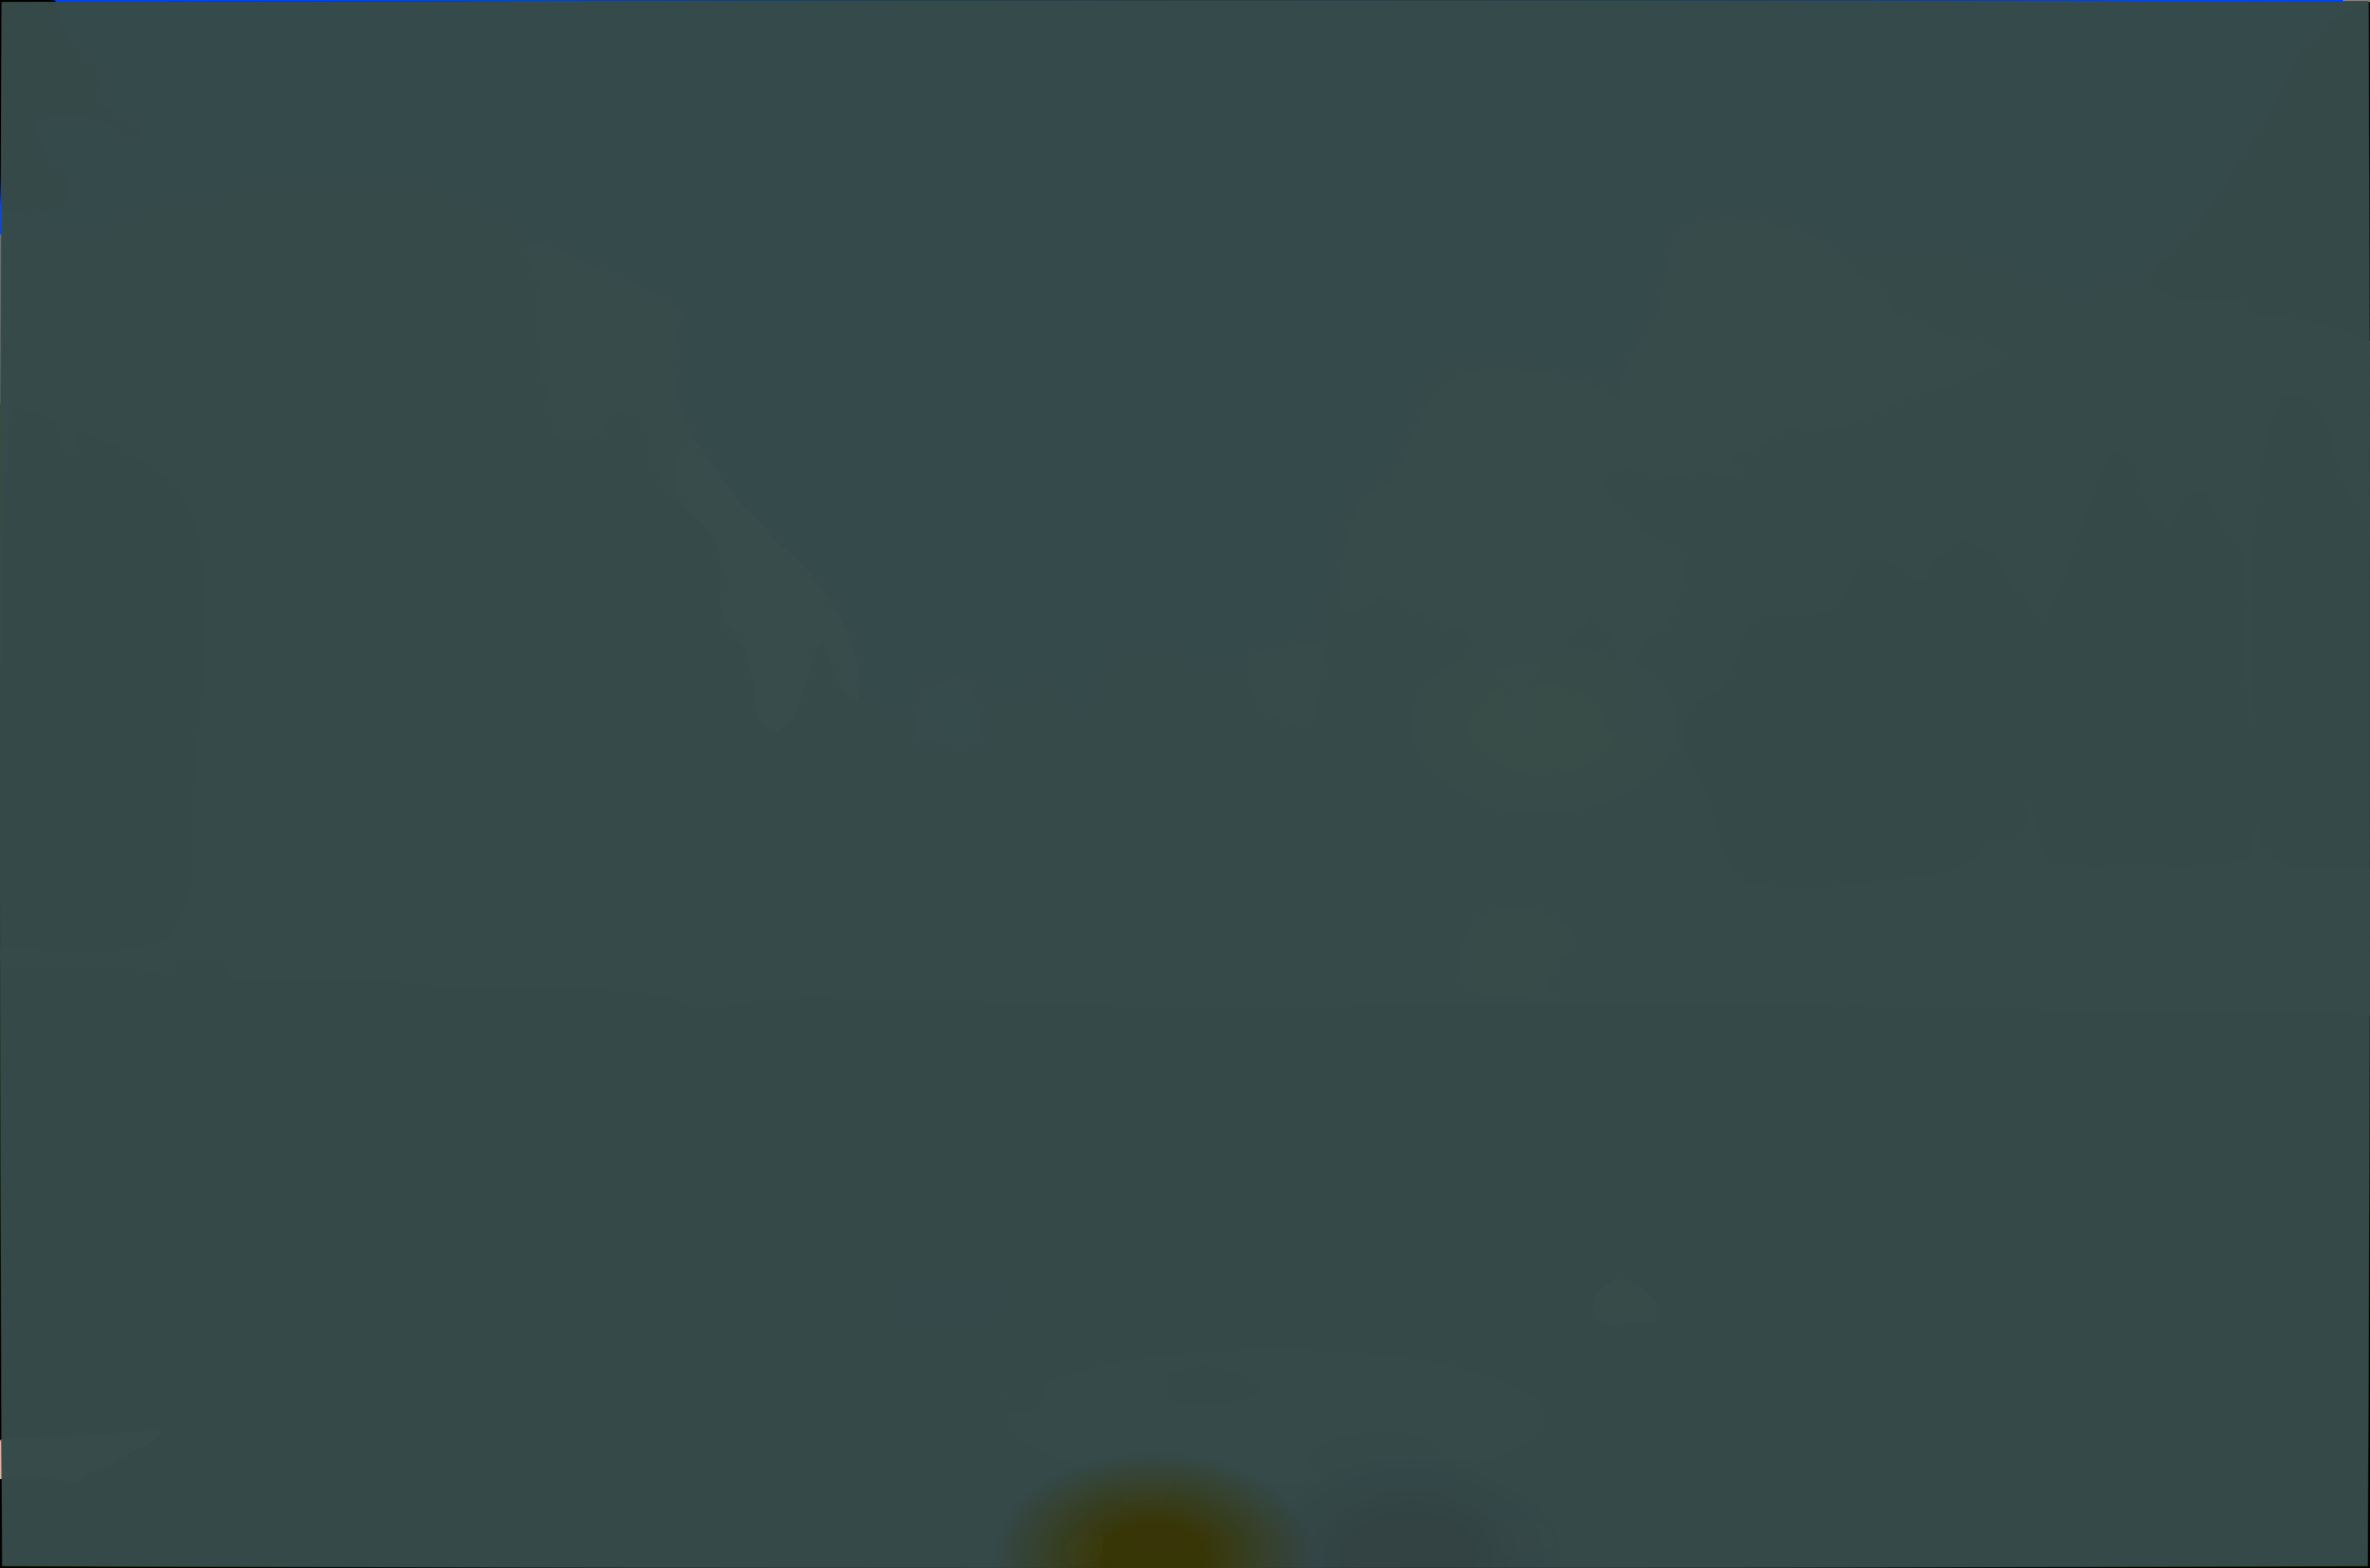 <?xml version="1.0" ?>
<svg xmlns="http://www.w3.org/2000/svg" version="1.1" width="674" height="446">
  <rect width="100%" height="100%" fill="#808080" stroke="none"/>
  <defs>
    <radialGradient id="shape_0_fill" cx="0.539" cy="0.744" r="0.275">
      <stop offset="0.12" stop-color="rgb(91, 91, 0)" stop-opacity="0.89"/>
      <stop offset="1.0" stop-color="rgb(66, 57, 0)" stop-opacity="1.0"/>
    </radialGradient>
    <radialGradient id="shape_1_fill" cx="0.538" cy="0.749" r="0.204">
      <stop offset="0.124" stop-color="rgb(82, 86, 0)" stop-opacity="0.895"/>
      <stop offset="1.0" stop-color="rgb(0, 0, 0)" stop-opacity="1.0"/>
    </radialGradient>
    <radialGradient id="shape_2_fill" cx="0.098" cy="0.738" r="0.221">
      <stop offset="5.390584e-07" stop-color="rgb(30, 90, 182)" stop-opacity="1.0"/>
      <stop offset="1.0" stop-color="rgb(0, 68, 239)" stop-opacity="1.0"/>
    </radialGradient>
    <radialGradient id="shape_3_fill" cx="0.274" cy="0.215" r="0.125">
      <stop offset="0.156" stop-color="rgb(102, 116, 0)" stop-opacity="0.841"/>
      <stop offset="1.0" stop-color="rgb(38, 67, 0)" stop-opacity="1.0"/>
    </radialGradient>
    <radialGradient id="shape_4_fill" cx="0.154" cy="0.998" r="0.103">
      <stop offset="0.0" stop-color="rgb(81, 79, 86)" stop-opacity="1.0"/>
      <stop offset="1.0" stop-color="rgb(116, 114, 125)" stop-opacity="0.854"/>
    </radialGradient>
    <radialGradient id="shape_5_fill" cx="0.148" cy="0.24" r="0.118">
      <stop offset="0.0" stop-color="rgb(219, 216, 213)" stop-opacity="0.812"/>
      <stop offset="0.829" stop-color="rgb(222, 219, 217)" stop-opacity="0.796"/>
    </radialGradient>
    <radialGradient id="shape_6_fill" cx="0.184" cy="0.998" r="0.075">
      <stop offset="0.0" stop-color="rgb(93, 90, 94)" stop-opacity="1.0"/>
      <stop offset="1.0" stop-color="rgb(141, 137, 145)" stop-opacity="1.0"/>
    </radialGradient>
    <radialGradient id="shape_7_fill" cx="0.289" cy="0.058" r="0.087">
      <stop offset="0.0" stop-color="rgb(55, 66, 29)" stop-opacity="1.0"/>
      <stop offset="1.0" stop-color="rgb(21, 13, 0)" stop-opacity="0.938"/>
    </radialGradient>
    <radialGradient id="shape_8_fill" cx="0.338" cy="0.944" r="0.068">
      <stop offset="0.0" stop-color="rgb(91, 124, 45)" stop-opacity="1.0"/>
      <stop offset="1.0" stop-color="rgb(129, 165, 4)" stop-opacity="0.87"/>
    </radialGradient>
    <radialGradient id="shape_9_fill" cx="0.307" cy="0.998" r="0.073">
      <stop offset="0.0" stop-color="rgb(38, 48, 20)" stop-opacity="1.0"/>
      <stop offset="1.0" stop-color="rgb(0, 8, 0)" stop-opacity="1.0"/>
    </radialGradient>
    <radialGradient id="shape_10_fill" cx="0.306" cy="0.998" r="0.068">
      <stop offset="0.0" stop-color="rgb(39, 49, 21)" stop-opacity="1.0"/>
      <stop offset="1.0" stop-color="rgb(0, 3, 0)" stop-opacity="1.0"/>
    </radialGradient>
    <radialGradient id="shape_11_fill" cx="0.218" cy="0.969" r="0.068">
      <stop offset="0.0" stop-color="rgb(138, 135, 129)" stop-opacity="1.0"/>
      <stop offset="1.0" stop-color="rgb(189, 186, 182)" stop-opacity="0.796"/>
    </radialGradient>
    <radialGradient id="shape_12_fill" cx="0.291" cy="0.998" r="0.075">
      <stop offset="0.0" stop-color="rgb(22, 25, 13)" stop-opacity="1.0"/>
      <stop offset="1.0" stop-color="rgb(0, 0, 0)" stop-opacity="1.0"/>
    </radialGradient>
    <radialGradient id="shape_13_fill" cx="0.328" cy="0.892" r="0.069">
      <stop offset="0.0" stop-color="rgb(89, 117, 50)" stop-opacity="1.0"/>
      <stop offset="1.0" stop-color="rgb(136, 166, 0)" stop-opacity="0.814"/>
    </radialGradient>
    <radialGradient id="shape_14_fill" cx="0.142" cy="0.998" r="0.066">
      <stop offset="0.0" stop-color="rgb(155, 150, 153)" stop-opacity="1.0"/>
      <stop offset="1.0" stop-color="rgb(206, 201, 205)" stop-opacity="0.796"/>
    </radialGradient>
    <radialGradient id="shape_15_fill" cx="0.31" cy="0.998" r="0.067">
      <stop offset="0.0" stop-color="rgb(43, 55, 23)" stop-opacity="1.0"/>
      <stop offset="1.0" stop-color="rgb(0, 4, 0)" stop-opacity="0.949"/>
    </radialGradient>
    <radialGradient id="shape_16_fill" cx="0.273" cy="0.998" r="0.081">
      <stop offset="0.0" stop-color="rgb(31, 35, 19)" stop-opacity="1.0"/>
      <stop offset="1.0" stop-color="rgb(0, 0, 0)" stop-opacity="1.0"/>
    </radialGradient>
    <radialGradient id="shape_17_fill" cx="0.289" cy="0.998" r="0.075">
      <stop offset="0.0" stop-color="rgb(22, 23, 13)" stop-opacity="1.0"/>
      <stop offset="1.0" stop-color="rgb(0, 0, 0)" stop-opacity="0.904"/>
    </radialGradient>
    <radialGradient id="shape_18_fill" cx="0.329" cy="0.756" r="0.066">
      <stop offset="0.0" stop-color="rgb(83, 108, 65)" stop-opacity="1.0"/>
      <stop offset="1.0" stop-color="rgb(129, 157, 17)" stop-opacity="0.813"/>
    </radialGradient>
    <radialGradient id="shape_19_fill" cx="0.352" cy="0.998" r="0.066">
      <stop offset="0.0" stop-color="rgb(95, 135, 39)" stop-opacity="1.0"/>
      <stop offset="1.0" stop-color="rgb(142, 184, 0)" stop-opacity="1.0"/>
    </radialGradient>
    <radialGradient id="shape_20_fill" cx="0.083" cy="0.998" r="0.068">
      <stop offset="0.0" stop-color="rgb(49, 52, 66)" stop-opacity="1.0"/>
      <stop offset="1.0" stop-color="rgb(15, 0, 27)" stop-opacity="1.0"/>
    </radialGradient>
    <radialGradient id="shape_21_fill" cx="0.298" cy="0.998" r="0.068">
      <stop offset="0.0" stop-color="rgb(33, 40, 17)" stop-opacity="1.0"/>
      <stop offset="1.0" stop-color="rgb(0, 0, 0)" stop-opacity="1.0"/>
    </radialGradient>
    <radialGradient id="shape_22_fill" cx="0.356" cy="0.444" r="0.066">
      <stop offset="0.0" stop-color="rgb(151, 179, 3)" stop-opacity="0.828"/>
      <stop offset="0.852" stop-color="rgb(155, 183, 0)" stop-opacity="0.808"/>
    </radialGradient>
    <radialGradient id="shape_23_fill" cx="0.645" cy="0.141" r="0.066">
      <stop offset="0.0" stop-color="rgb(46, 38, 13)" stop-opacity="1.0"/>
      <stop offset="1.0" stop-color="rgb(0, 0, 0)" stop-opacity="1.0"/>
    </radialGradient>
    <radialGradient id="shape_24_fill" cx="0.249" cy="0.484" r="0.066">
      <stop offset="0.0" stop-color="rgb(201, 208, 206)" stop-opacity="1.0"/>
      <stop offset="1.0" stop-color="rgb(251, 255, 255)" stop-opacity="1.0"/>
    </radialGradient>
    <radialGradient id="shape_25_fill" cx="0.632" cy="0.998" r="0.066">
      <stop offset="0.0" stop-color="rgb(35, 28, 8)" stop-opacity="1.0"/>
      <stop offset="1.0" stop-color="rgb(0, 0, 0)" stop-opacity="0.849"/>
    </radialGradient>
    <radialGradient id="shape_26_fill" cx="0.154" cy="0.321" r="0.066">
      <stop offset="0.0" stop-color="rgb(104, 114, 71)" stop-opacity="0.997"/>
      <stop offset="0.951" stop-color="rgb(125, 134, 94)" stop-opacity="0.846"/>
    </radialGradient>
    <radialGradient id="shape_27_fill" cx="0.154" cy="0.321" r="0.066">
      <stop offset="0.0" stop-color="rgb(117, 130, 24)" stop-opacity="1.0"/>
      <stop offset="0.887" stop-color="rgb(130, 141, 15)" stop-opacity="1.0"/>
    </radialGradient>
    <radialGradient id="shape_28_fill" cx="0.042" cy="0.022" r="0.066">
      <stop offset="0.001" stop-color="rgb(0, 0, 0)" stop-opacity="1.0"/>
      <stop offset="0.971" stop-color="rgb(0, 4, 0)" stop-opacity="1.0"/>
    </radialGradient>
    <radialGradient id="shape_29_fill" cx="0.34" cy="0.666" r="0.066">
      <stop offset="0.0" stop-color="rgb(90, 117, 55)" stop-opacity="1.0"/>
      <stop offset="1.0" stop-color="rgb(136, 166, 7)" stop-opacity="0.816"/>
    </radialGradient>
    <radialGradient id="shape_30_fill" cx="0.042" cy="0.02" r="0.066">
      <stop offset="0.0" stop-color="rgb(0, 0, 0)" stop-opacity="1.0"/>
      <stop offset="0.986" stop-color="rgb(0, 0, 0)" stop-opacity="1.0"/>
    </radialGradient>
    <radialGradient id="shape_31_fill" cx="0.123" cy="0.998" r="0.066">
      <stop offset="0.0" stop-color="rgb(95, 103, 98)" stop-opacity="1.0"/>
      <stop offset="1.0" stop-color="rgb(141, 149, 145)" stop-opacity="0.813"/>
    </radialGradient>
    <radialGradient id="shape_32_fill" cx="0.404" cy="0.984" r="0.066">
      <stop offset="0.0" stop-color="rgb(126, 155, 63)" stop-opacity="1.0"/>
      <stop offset="1.0" stop-color="rgb(166, 197, 22)" stop-opacity="0.882"/>
    </radialGradient>
    <radialGradient id="shape_33_fill" cx="0.325" cy="0.605" r="0.066">
      <stop offset="0.0" stop-color="rgb(93, 124, 71)" stop-opacity="1.0"/>
      <stop offset="1.0" stop-color="rgb(139, 171, 25)" stop-opacity="0.821"/>
    </radialGradient>
    <radialGradient id="shape_34_fill" cx="0.647" cy="0.531" r="0.066">
      <stop offset="0.0" stop-color="rgb(54, 47, 24)" stop-opacity="1.0"/>
      <stop offset="1.0" stop-color="rgb(23, 0, 0)" stop-opacity="0.832"/>
    </radialGradient>
    <radialGradient id="shape_35_fill" cx="0.142" cy="0.233" r="0.066">
      <stop offset="0.0" stop-color="rgb(113, 131, 0)" stop-opacity="0.84"/>
      <stop offset="0.923" stop-color="rgb(117, 133, 0)" stop-opacity="0.818"/>
    </radialGradient>
    <radialGradient id="shape_36_fill" cx="0.288" cy="0.998" r="0.066">
      <stop offset="0.0" stop-color="rgb(80, 96, 53)" stop-opacity="1.0"/>
      <stop offset="1.0" stop-color="rgb(121, 139, 9)" stop-opacity="0.878"/>
    </radialGradient>
    <radialGradient id="shape_37_fill" cx="0.129" cy="0.998" r="0.066">
      <stop offset="0.0" stop-color="rgb(87, 97, 81)" stop-opacity="1.0"/>
      <stop offset="1.0" stop-color="rgb(133, 143, 124)" stop-opacity="0.847"/>
    </radialGradient>
    <radialGradient id="shape_38_fill" cx="0.338" cy="0.561" r="0.066">
      <stop offset="0.003" stop-color="rgb(117, 150, 3)" stop-opacity="1.0"/>
      <stop offset="0.88" stop-color="rgb(123, 154, 0)" stop-opacity="0.833"/>
    </radialGradient>
    <radialGradient id="shape_39_fill" cx="0.401" cy="0.964" r="0.066">
      <stop offset="0.0" stop-color="rgb(138, 168, 60)" stop-opacity="1.0"/>
      <stop offset="1.0" stop-color="rgb(186, 216, 14)" stop-opacity="1.0"/>
    </radialGradient>
    <radialGradient id="shape_40_fill" cx="0.617" cy="0.883" r="0.066">
      <stop offset="0.0" stop-color="rgb(9, 0, 0)" stop-opacity="0.988"/>
      <stop offset="0.922" stop-color="rgb(0, 0, 0)" stop-opacity="0.976"/>
    </radialGradient>
    <radialGradient id="shape_41_fill" cx="0.645" cy="0.087" r="0.066">
      <stop offset="0.0" stop-color="rgb(58, 48, 21)" stop-opacity="1.0"/>
      <stop offset="1.0" stop-color="rgb(0, 0, 0)" stop-opacity="0.766"/>
    </radialGradient>
    <radialGradient id="shape_42_fill" cx="0.585" cy="0.619" r="0.066">
      <stop offset="0.0" stop-color="rgb(62, 59, 56)" stop-opacity="1.0"/>
      <stop offset="1.0" stop-color="rgb(18, 14, 11)" stop-opacity="0.842"/>
    </radialGradient>
    <radialGradient id="shape_43_fill" cx="0.358" cy="0.507" r="0.066">
      <stop offset="0.0" stop-color="rgb(149, 190, 0)" stop-opacity="0.841"/>
      <stop offset="0.919" stop-color="rgb(151, 192, 0)" stop-opacity="0.834"/>
    </radialGradient>
    <radialGradient id="shape_44_fill" cx="0.593" cy="0.998" r="0.066">
      <stop offset="0.0" stop-color="rgb(89, 61, 18)" stop-opacity="1.0"/>
      <stop offset="1.0" stop-color="rgb(133, 15, 0)" stop-opacity="1.0"/>
    </radialGradient>
    <radialGradient id="shape_45_fill" cx="0.613" cy="0.04" r="0.066">
      <stop offset="0.0" stop-color="rgb(157, 136, 123)" stop-opacity="1.0"/>
      <stop offset="1.0" stop-color="rgb(214, 182, 161)" stop-opacity="1.0"/>
    </radialGradient>
    <radialGradient id="shape_46_fill" cx="0.286" cy="0.998" r="0.066">
      <stop offset="0.0" stop-color="rgb(82, 99, 55)" stop-opacity="1.0"/>
      <stop offset="1.0" stop-color="rgb(125, 144, 10)" stop-opacity="0.88"/>
    </radialGradient>
    <radialGradient id="shape_47_fill" cx="0.286" cy="0.818" r="0.066">
      <stop offset="0.0" stop-color="rgb(166, 189, 197)" stop-opacity="1.0"/>
      <stop offset="1.0" stop-color="rgb(215, 238, 246)" stop-opacity="0.809"/>
    </radialGradient>
    <radialGradient id="shape_48_fill" cx="0.408" cy="0.998" r="0.066">
      <stop offset="0.0" stop-color="rgb(107, 135, 68)" stop-opacity="1.0"/>
      <stop offset="1.0" stop-color="rgb(152, 183, 24)" stop-opacity="0.84"/>
    </radialGradient>
    <radialGradient id="shape_49_fill" cx="0.193" cy="0.399" r="0.066">
      <stop offset="0.0" stop-color="rgb(92, 100, 54)" stop-opacity="1.0"/>
      <stop offset="1.0" stop-color="rgb(137, 146, 10)" stop-opacity="0.822"/>
    </radialGradient>
    <radialGradient id="shape_50_fill" cx="0.644" cy="0.738" r="0.066">
      <stop offset="0.0" stop-color="rgb(65, 56, 25)" stop-opacity="1.0"/>
      <stop offset="1.0" stop-color="rgb(83, 17, 61)" stop-opacity="1.0"/>
    </radialGradient>
    <radialGradient id="shape_51_fill" cx="0.585" cy="0.632" r="0.066">
      <stop offset="0.0" stop-color="rgb(75, 68, 60)" stop-opacity="1.0"/>
      <stop offset="1.0" stop-color="rgb(110, 26, 16)" stop-opacity="1.0"/>
    </radialGradient>
    <radialGradient id="shape_52_fill" cx="0.3" cy="0.603" r="0.066">
      <stop offset="0.0" stop-color="rgb(107, 158, 118)" stop-opacity="1.0"/>
      <stop offset="1.0" stop-color="rgb(152, 205, 165)" stop-opacity="1.0"/>
    </radialGradient>
    <radialGradient id="shape_53_fill" cx="0.61" cy="0.451" r="0.066">
      <stop offset="0.0" stop-color="rgb(38, 39, 27)" stop-opacity="1.0"/>
      <stop offset="1.0" stop-color="rgb(0, 0, 0)" stop-opacity="0.85"/>
    </radialGradient>
    <radialGradient id="shape_54_fill" cx="0.634" cy="0.426" r="0.066">
      <stop offset="0.0" stop-color="rgb(67, 49, 20)" stop-opacity="1.0"/>
      <stop offset="1.0" stop-color="rgb(86, 3, 0)" stop-opacity="0.934"/>
    </radialGradient>
    <radialGradient id="shape_55_fill" cx="0.371" cy="0.599" r="0.066">
      <stop offset="0.0" stop-color="rgb(177, 220, 11)" stop-opacity="0.826"/>
      <stop offset="0.912" stop-color="rgb(179, 222, 8)" stop-opacity="0.816"/>
    </radialGradient>
    <radialGradient id="shape_56_fill" cx="0.549" cy="0.601" r="0.066">
      <stop offset="0.0" stop-color="rgb(50, 62, 80)" stop-opacity="1.0"/>
      <stop offset="1.0" stop-color="rgb(6, 18, 102)" stop-opacity="0.938"/>
    </radialGradient>
    <radialGradient id="shape_57_fill" cx="0.409" cy="0.904" r="0.066">
      <stop offset="0.0" stop-color="rgb(111, 144, 47)" stop-opacity="1.0"/>
      <stop offset="1.0" stop-color="rgb(157, 191, 1)" stop-opacity="0.825"/>
    </radialGradient>
    <radialGradient id="shape_58_fill" cx="0.528" cy="0.998" r="0.066">
      <stop offset="0.0" stop-color="rgb(50, 43, 14)" stop-opacity="1.0"/>
      <stop offset="1.0" stop-color="rgb(4, 0, 0)" stop-opacity="0.847"/>
    </radialGradient>
    <radialGradient id="shape_59_fill" cx="0.585" cy="0.769" r="0.066">
      <stop offset="0.0" stop-color="rgb(61, 63, 58)" stop-opacity="1.0"/>
      <stop offset="1.0" stop-color="rgb(65, 21, 20)" stop-opacity="0.915"/>
    </radialGradient>
    <radialGradient id="shape_60_fill" cx="0.549" cy="0.998" r="0.066">
      <stop offset="0.0" stop-color="rgb(140, 131, 64)" stop-opacity="1.0"/>
      <stop offset="1.0" stop-color="rgb(186, 176, 21)" stop-opacity="1.0"/>
    </radialGradient>
    <radialGradient id="shape_61_fill" cx="0.647" cy="0.969" r="0.066">
      <stop offset="0.0" stop-color="rgb(134, 89, 0)" stop-opacity="1.0"/>
      <stop offset="0.997" stop-color="rgb(135, 90, 0)" stop-opacity="1.0"/>
    </radialGradient>
    <radialGradient id="shape_62_fill" cx="0.616" cy="0.399" r="0.066">
      <stop offset="0.0" stop-color="rgb(55, 47, 13)" stop-opacity="1.0"/>
      <stop offset="1.0" stop-color="rgb(23, 4, 0)" stop-opacity="0.869"/>
    </radialGradient>
    <radialGradient id="shape_63_fill" cx="0.626" cy="0.729" r="0.066">
      <stop offset="0.0" stop-color="rgb(79, 66, 32)" stop-opacity="1.0"/>
      <stop offset="1.0" stop-color="rgb(115, 76, 58)" stop-opacity="1.0"/>
    </radialGradient>
    <radialGradient id="shape_64_fill" cx="0.408" cy="0.126" r="0.066">
      <stop offset="0.0" stop-color="rgb(76, 66, 59)" stop-opacity="1.0"/>
      <stop offset="1.0" stop-color="rgb(103, 28, 19)" stop-opacity="1.0"/>
    </radialGradient>
    <radialGradient id="shape_65_fill" cx="0.653" cy="0.688" r="0.066">
      <stop offset="0.0" stop-color="rgb(121, 97, 39)" stop-opacity="1.0"/>
      <stop offset="1.0" stop-color="rgb(163, 135, 61)" stop-opacity="1.0"/>
    </radialGradient>
    <radialGradient id="shape_66_fill" cx="0.649" cy="0.462" r="0.066">
      <stop offset="0.195" stop-color="rgb(113, 130, 4)" stop-opacity="0.759"/>
      <stop offset="1.0" stop-color="rgb(42, 76, 27)" stop-opacity="0.731"/>
    </radialGradient>
    <radialGradient id="shape_67_fill" cx="0.594" cy="0.997" r="0.067">
      <stop offset="0.308" stop-color="rgb(8, 0, 0)" stop-opacity="1.0"/>
      <stop offset="1.0" stop-color="rgb(17, 32, 33)" stop-opacity="0.788"/>
    </radialGradient>
    <radialGradient id="shape_68_fill" cx="0.487" cy="0.997" r="0.067">
      <stop offset="0.304" stop-color="rgb(66, 59, 0)" stop-opacity="0.777"/>
      <stop offset="1.0" stop-color="rgb(60, 81, 83)" stop-opacity="0.81"/>
    </radialGradient>
  </defs>
  <g>
    <path d="M 0.006 273.265 C 23.351 272.912 31.654 274.376 41.138 275.098 C 48.072 276.089 49.329 276.694 57.136 274.522 C 60.426 273.953 63.709 274.645 66.001 276.421 C 76.454 277.444 104.854 276.988 108.783 277.722 C 114.23 277.567 124.61 279.125 127.841 280.767 C 134.431 281.757 140.9 281.037 149.171 281.729 C 185.275 281.776 185.74 282.562 200.856 284.658 C 203.011 290.003 198.259 284.559 221.489 281.704 C 234.285 283.534 277.377 282.764 302.859 285.357 C 336.451 286.456 417.556 286.168 458.494 284.857 C 482.024 284.299 531.477 285.362 540.655 286.877 C 549.608 287.3 550.687 283.715 560.092 284.116 C 568.124 286.98 608.795 286.749 617.083 287.318 C 641.586 286.501 651.067 287.133 655.936 287.11 C 661.201 287.932 671.066 287.916 673.974 289.409 C 674.14 340.813 673.806 392.622 673.963 445.713 C 451.445 445.821 229.151 445.788 0.31 445.69 C -0.302 389.098 0.297 332.35 0.006 273.265" stroke-width="0.0" fill="url(#shape_0_fill)"/>
    <path d="M -0.067 275.249 C 35.946 275.389 36.545 274.609 44.396 276.94 C 56.399 279.076 67.638 277.748 76.754 278.806 C 113.386 278.697 113.968 279.302 125.986 280.775 C 130.245 281.528 154.386 280.984 156.797 281.307 C 185.035 281.458 185.537 282.142 195.392 285.489 C 200.728 288.367 201.978 286.917 216.697 284.479 C 228.776 283.358 281.461 284.876 302.669 285.74 C 328.595 287.59 441.661 285.338 446.738 285.663 C 467.069 285.187 483.259 285.45 502.109 285.273 C 508.531 286.633 516.321 285.761 522.826 286.368 C 527.533 285.689 531.869 285.884 535.168 286.967 C 544.069 286.578 551.812 287.612 560.201 286.551 C 569.615 286.574 579.74 286.761 588.583 287.819 C 604.008 288.354 618.315 287.749 633.713 288.305 C 647.024 287.611 660.398 288.236 674.311 288.937 C 673.813 340.875 674.393 392.313 674.134 446.268 C 451.477 446.373 229.197 446.237 -0.292 446.231 C -0.198 389.41 -0.278 333.036 -0.067 275.249" stroke-width="0.0" fill="url(#shape_1_fill)"/>
    <path d="M 0.015 -0.248 C 219.702 0.062 439.444 -0.33 666.898 -0.355 C 659.445 4.837 643.746 34.441 636.385 46.096 C 633.711 51.206 608.502 90.606 582.49 81.261 C 577.816 80.848 560.262 67.75 529.6 69.2 C 527.66 70.032 525.009 72.447 523.167 70.987 C 523.012 68.011 502.706 60.774 501.526 61.635 C 491.952 61.788 484.681 60.495 477.313 65.969 C 474.21 68.871 474.692 73.165 473.216 75.904 C 472.547 86.209 462.792 102.431 458.753 107.111 C 455.732 109.232 453.396 107.677 450.733 106.97 C 440.062 103.398 412.134 101.114 409.375 104.476 C 402.148 112.117 402.135 116.662 399.258 123.359 C 397.87 132.163 390.997 135.502 388.637 136.999 C 380.175 140.987 379.2 160.487 378.232 164.344 C 377.694 170.186 376.512 174.379 373.079 179.081 C 370.856 181.417 367.615 180.541 355.002 184.948 C 346.095 192.473 334.908 183.689 320.939 182.407 C 315.932 182.839 315.343 189.199 313.688 191.813 C 312.773 196.369 310.826 198.602 307.587 201.282 C 307.398 201.469 303.694 199.607 302.378 197.093 C 299.449 193.043 296.014 194.449 294.027 193.309 C 293.382 195.206 291.609 198.434 288.102 198.15 C 279.778 197.858 278.151 193.004 277.681 192.542 C 275.145 190.276 272.525 191.532 269.235 190.756 C 263.736 190.855 261.969 196.99 260.574 197.804 C 261.001 199.191 260.893 200.911 257.399 201.121 C 256.15 201.994 251.115 202.002 249.732 201.35 C 245.035 196.306 245.845 194.509 242.427 182.811 C 246.561 176.686 213.356 144.605 211.708 142.392 C 185.524 120.464 197.097 98.131 193.347 88.283 C 194.471 83.808 156.898 72.233 147.041 65.189 C 123.982 42.518 61.663 53.215 36.626 60.577 C 16.508 70.023 13.266 65.907 -0.285 66.754 C 0.348 44.046 -0.317 22.588 0.015 -0.248" stroke-width="0.0" fill="url(#shape_2_fill)"/>
    <path d="M 86.949 67.808 C 87.915 70.265 91.782 68.13 93.5 69.135 C 93.19 73.876 94.334 81.289 93.992 83.461 C 96.533 82.669 98.68 84.163 102.012 82.207 C 104.211 79.008 106.928 78.391 109.938 79.33 C 113.931 85.732 115.381 91.785 115.765 99.667 C 116.787 99.971 117.243 108.224 118.493 111.899 C 120.849 110.435 125.904 111.187 126.917 108.252 C 127.712 105.732 135.734 104.568 136.348 104.456 C 136.573 103.673 135.55 101.814 136.971 97.967 C 136.465 93.232 137.445 92.892 137.088 88.852 C 137.314 85.026 138.632 84.526 140.015 84.732 C 138.03 82.388 146.669 82.013 147.834 83.77 C 146.963 86.594 150.06 96.294 150.817 100.148 C 154.705 102.778 149.36 106.2 149.131 106.621 C 153.117 109.718 150.588 114.264 148.792 113.414 C 155.303 112.489 158.309 122.51 158.291 122.995 C 162.035 124.587 164.835 123.352 170.194 123.226 C 175.473 119.373 174.839 121.599 178.217 121.913 C 179.626 122.246 179.514 125.564 182.464 127.943 C 183.969 130.249 182.275 133.263 183.314 135.643 C 187.471 134.792 189.873 141.088 190.671 143.293 C 193.481 145.087 205.793 157.204 204.122 171.724 C 205.731 173.612 205.236 177.457 208.223 179.971 C 209.83 181.086 213.687 200.555 212.034 204.54 C 211.987 209.125 204.315 209.163 203.03 210.181 C 200.793 210.606 200 211.639 200.133 213.52 C 197.633 217.127 195.082 217.159 191.626 218.768 C 184.331 221.164 183.564 224.763 179.112 230.562 C 176.143 233.606 179.086 240.072 177.428 241.916 C 176.284 248.012 180.523 255.278 174.552 261.367 C 171.072 264.613 145.751 264.857 139.265 266.05 C 129.156 265.587 122.862 267.634 113.531 268.649 C 104.383 271.741 77.055 270.628 73.56 269.738 C 47.548 266.741 56.731 268.519 52.348 270.006 C 43.689 272.578 1.78 270.476 -0.131 268.555 C -0.109 217.167 0.039 166.448 -0.375 114.716 C 10.771 116.042 17.134 116.912 26.021 123.186 C 31.156 126.397 37.105 127.567 41.88 130.479 C 46.06 132.165 48.182 134.298 50.193 137.694 C 50.876 142.109 61.939 143.518 62.448 141.572 C 62.031 136.67 62.997 133.79 62.763 126.155 C 64.243 121.46 63.598 118.528 64.108 112.235 C 67.469 110.997 67.512 104.501 72.495 103.098 C 71.87 100.401 73.198 88.46 74.495 85.099 C 78.125 84.253 79.083 72.876 84.491 72.604 C 83.54 70.718 85.436 67.032 86.949 67.808" stroke-width="0.0" fill="url(#shape_3_fill)"/>
    <path d="M 673.577 1.565 C 674.31 49.168 674.029 96.32 674.254 144.863 C 666.325 138.675 663.367 130.689 661.326 120.622 C 660.627 120.185 653.86 107.079 650.789 111.709 C 648.445 112.41 643.499 146.495 640.3 152.456 C 632.88 154.125 627.745 140.683 627.832 138.164 C 621.956 136.902 617.786 146.376 613.727 145.182 C 611.142 141.857 610.811 144.181 608.276 140.557 C 607.629 137.393 608.27 133.558 602.008 128.999 C 598.132 133.719 597.607 139.468 595.212 144.59 C 595.307 149.063 593.286 150.804 593.299 153.836 C 592.096 160.24 590.703 168.101 581.821 169.968 C 571.42 170.106 569.683 160.584 568.939 157.511 C 566.422 157.07 564.289 153.388 561.257 153.869 C 560.13 150.669 554.83 150.363 554.308 152.97 C 551.485 155.649 550.847 159.218 548.375 161.651 C 545.346 159.835 540.553 162.636 535.753 154.657 C 531.578 154.506 529.976 157.784 524.285 157.847 C 518.018 161.326 520.829 161.263 522.383 169.553 C 517.45 170.195 515.972 164.29 516.638 172.128 C 509.463 173.514 512.826 174.912 505.781 174.232 C 503.113 171.173 502.948 169.685 503.905 167.864 C 501.127 152.768 515.063 128.681 524.136 130.925 C 524.106 124.701 538.385 113.565 548.288 112.625 C 558.447 110.252 555.879 109.825 558.067 107.056 C 562.687 105.256 566.087 104.908 571.748 105.238 C 574.837 102.847 573.353 97.615 579.048 94.238 C 581.917 89.614 601.932 79.168 612.25 77.476 C 614.862 71.642 640.94 48.514 643.983 35.243 C 644.96 32.431 647.989 30.352 647.594 29.493 C 646.718 28.274 663.495 -3.322 673.577 1.565" stroke-width="0.0" fill="url(#shape_4_fill)"/>
    <path d="M 151.813 68.774 C 152.139 68.732 187.68 82.673 194.349 89.197 C 180.542 116.149 216.542 152.851 221.279 154.231 C 239.636 169.234 243.503 184.19 241.552 193.896 C 237.718 193.987 236.777 185.779 236.465 184.37 C 235.301 182.688 234.425 184.559 231.885 181.894 C 232.146 183.362 230.855 192.586 227.868 195.922 C 227.405 195.936 227.019 205.785 221.31 207.712 C 214.984 206.66 214.301 198.08 214.584 194.911 C 212.921 185.275 211.938 185.095 206.45 177.48 C 203.778 171.824 205.079 165.545 205.322 159.835 C 206.018 153.95 195.952 143.621 192.762 141.843 C 188.661 140.753 189.062 138.246 187.17 134.461 C 182.542 130.858 183.682 123.147 183.599 117.972 C 178.924 116.129 177.898 117.862 173.744 117.916 C 173.292 123.88 169.117 127.312 157.772 123.981 C 155.473 121.464 152.075 102.134 153.413 96.583 C 152.9 88.599 153.726 82.946 150.137 76.314 C 148.56 75.935 148.98 69.214 151.813 68.774" stroke-width="0.0" fill="url(#shape_5_fill)"/>
    <path d="M 613.2 83.282 C 618.566 84.21 619.642 85.835 630.776 85.98 C 636.853 85.952 638.275 87.555 641.275 87.797 C 642.134 87.494 669.16 91.861 673.731 97.272 C 673.93 112.539 673.481 128.695 673.788 144.805 C 668.349 139.747 664.793 134.535 662.99 126.871 C 660.573 121.264 660.812 115.495 653.275 111.165 C 647.635 116.503 644.966 142.489 642.141 143.146 C 643.393 145.827 641.755 148.724 640.42 148.766 C 639.667 150.9 638.106 151.907 633.708 149.821 C 631.283 146.688 628.862 141.547 629.64 140.978 C 628.942 138.064 623.792 137.103 620.825 138.711 C 618.237 140.598 619.243 142.297 618.749 144.071 C 614.534 144.453 614.171 143.148 610.292 143.706 C 608.577 140.372 609.581 139.279 608.962 137.678 C 606.811 131.906 604.556 125.217 598.308 129.327 C 598.988 135.446 593.421 148.894 592.189 157.751 C 590.751 163.951 589.509 164.2 585.511 167.994 C 581.9 170.351 578.355 170.008 575.063 168.896 C 571.906 166.363 570.934 162.065 569.286 158.642 C 568.437 154.471 557.878 152.319 556.301 151.205 C 555.787 152.837 553.091 154.722 552.857 157.723 C 550.512 161.855 548.267 161.795 546.225 162.045 C 540.655 161.097 538.562 157.646 536.109 157.014 C 534.846 158.079 531.319 156.148 528.951 157.818 C 525.763 159.012 526.335 161.791 524.495 164.525 C 523.724 168.643 521.019 170.784 518.651 172.658 C 510.626 176.608 504.072 172.253 502.653 170.915 C 498.707 152.46 515.322 131.513 523.13 128.597 C 526.656 121.807 540.55 113.125 551.899 112.041 C 555.379 109.873 559.943 109.68 563.702 106.639 C 564.659 104.562 566.864 103.625 569.651 103.836 C 574.892 101.443 578.254 97.006 583.119 93.821 C 592.073 85.394 600.36 79.071 613.2 83.282" stroke-width="0.0" fill="url(#shape_6_fill)"/>
    <path d="M 3.134 115.328 C 27.207 123.032 37.668 128.002 49.293 137.518 C 68.354 159.605 50.816 224.879 55.164 246.421 C 53.218 260.329 48.698 264.708 48.596 266.399 C 38.927 273.345 4.012 269.623 -0.368 269.628 C -0.371 218.183 -0.195 167.329 3.134 115.328" stroke-width="0.0" fill="url(#shape_7_fill)"/>
    <path d="M 395.535 178.284 C 410.271 173.511 427.299 191.407 433.169 210.994 C 464.807 201.311 487.617 215.342 490.557 237.74 C 491.082 251.338 486.596 250.745 484.94 252.433 C 485.316 254.513 479.079 265.035 474.828 268.509 C 469.026 272.949 453.204 266.695 452.007 268.04 C 445.096 265.726 449.507 262.859 448.311 260.774 C 440.663 263.364 435.065 260.511 438.845 258.175 C 428.362 257.143 426.652 259.564 421.22 262.236 C 418.551 264.273 417.488 267.582 414.478 269.64 C 414.414 269.484 398.176 267.525 392.54 264.134 C 391.869 265.117 389.171 263.315 386.047 263.519 C 382.042 261.944 380.902 263.17 376.765 260.89 C 374.869 256.047 376.575 252.532 372.651 249.36 C 359.431 244.062 375.507 197.467 378.344 182.45 C 383.717 171.925 395.752 176.088 395.535 178.284" stroke-width="0.0" fill="url(#shape_8_fill)"/>
    <path d="M 565.644 157.392 C 568.591 158.972 570.034 161.81 570.552 165.337 C 574.06 169.575 573.243 170.685 578.155 174.418 C 580.073 175.326 581.802 177.272 581.207 183.182 C 577.356 176.774 573.314 225.726 577.185 226.877 C 575.845 228.412 578.566 232.903 574.502 238.647 C 568.458 238.841 566.296 237.164 558.525 245.149 C 549.419 251.457 495.417 254.433 494.174 248.885 C 490.735 243.947 488.832 238.274 487.486 232.426 C 486.434 226.248 483.223 222.242 481.137 216.127 C 477.188 210.539 479.432 205.062 482.23 206.215 C 479.903 205.368 480.887 198.027 485.663 198.004 C 491.825 196.158 491.9 192.535 494.381 188.619 C 496.461 175.835 499.674 175.781 499.832 175.54 C 502.588 174.184 508.38 177.219 520.787 173.486 C 524.35 171.53 524.469 168.458 526.962 165.863 C 528.209 160.995 529.363 158.663 533.341 158.694 C 537.669 161.81 541.391 162.462 542.238 163.907 C 545.288 164.031 546.041 165.637 549.372 166.33 C 548.763 165.649 551.442 157.17 555.356 156.511 C 558.944 155.514 562.507 155.307 565.644 157.392" stroke-width="0.0" fill="url(#shape_9_fill)"/>
    <path d="M 561.27 155.476 C 567.761 155.498 569.364 160.424 571.761 166.829 C 573.29 170.233 575.507 171.212 578.63 176.403 C 579.464 178.027 578.304 187.264 577.237 191.584 C 573.391 198.315 572.742 232.179 576.951 229.89 C 575.464 230.37 576.121 236.819 571.848 238.223 C 559.218 236.364 568.018 238.409 557.951 244.468 C 554.957 251.495 501.217 248.984 500.24 251.336 C 490.838 252.099 488.312 236.389 487.122 230.237 C 486.597 224.954 482.008 219.248 481.491 216.228 C 478.121 212.724 478.949 210.323 478.721 206.829 C 478.162 203.855 482.773 198.217 485.311 197.969 C 491.199 196.943 495.659 185.6 496.171 182.52 C 496.108 179.66 497.182 177.059 500.45 176.131 C 507.449 175.532 514.564 177.454 520.321 173.926 C 524.438 173.491 527.052 159.408 532.533 158.98 C 536.39 158.85 539.273 161.606 542.9 165.282 C 545.171 164.907 548.694 166.12 550.938 163.106 C 551.435 158.489 553.651 153.825 561.27 155.476" stroke-width="0.0" fill="url(#shape_10_fill)"/>
    <path d="M 449.602 108.291 C 454.054 109.15 456.583 112.199 460.444 113.747 C 463.549 116.786 468.964 117.439 472.361 119.631 C 488.373 124.552 488.793 125.238 492.186 129.832 C 493.374 131.783 493.216 134.102 496.543 136.414 C 493.507 135.335 492.16 136.699 487.714 134.958 C 484.243 133.259 482.472 135.183 479.176 134.716 C 474.668 135.874 471.425 134.296 468.252 134.342 C 465.297 133.51 460.067 133.518 457.025 134.381 C 453.806 142.99 468.82 153.476 479.974 158.007 C 476.14 176.615 475.351 177.145 469.613 180.828 C 466.526 182.096 466.376 186.641 463.674 188.374 C 460.039 187.785 455.758 180.535 453.977 176.984 C 448.246 179.463 447.545 182.716 439.588 183.428 C 439.825 183.534 435.654 195.464 434.223 198.418 C 428.751 201.183 417.493 180.578 417.411 179.573 C 417.04 180.222 401.859 175.6 397.354 168.254 C 392.536 168.015 386.876 176.195 381.481 172.839 C 381.03 164.003 382.978 142.565 390.675 139.251 C 397.876 137.393 399.369 129.678 402.174 123.068 C 410.498 99.596 428.327 103.547 449.602 108.291" stroke-width="0.0" fill="url(#shape_11_fill)"/>
    <path d="M 601.949 130.054 C 607.085 130.013 608.5 139.496 609.503 141.952 C 612.06 144.451 612.206 147.726 614.574 151.336 C 618.944 149.989 618.755 142.014 621.811 140.982 C 624.455 139.162 626.877 139.376 628.397 140.264 C 627.665 141.988 629.385 144.614 629.956 147.546 C 632.297 149.88 631.577 151.023 635.634 154.315 C 639.89 156.578 637.882 162.206 638.904 171.477 C 637.213 183.649 639.015 194.322 639.598 206.393 C 641.156 218.703 643.807 229.975 639.665 244.435 C 622.486 247.911 608.502 244.732 582.488 245.936 C 578.705 238.786 578.403 226.019 576.321 217.079 C 572.456 215.868 578.862 168.864 586.523 168.73 C 594.056 160.077 596.135 140.54 596.994 140.62 C 598.007 137.122 597.466 135.185 601.949 130.054" stroke-width="0.0" fill="url(#shape_12_fill)"/>
    <path d="M 404.117 177.209 C 420.816 177.386 437.017 210.871 430.379 215.67 C 419.464 230.727 423.274 240.411 424.642 246.805 C 427.981 260.704 418.275 263.429 414.344 269.507 C 406.721 269.65 396.959 267.485 393.595 266.288 C 386.835 262.564 384.934 263.75 381.539 262.225 C 377.723 262.221 377.138 260.04 375.604 258.378 C 376.312 255.968 375.707 253.31 374.53 253.487 C 374.349 252.188 370.516 250.534 369.346 251.317 C 365.487 240.337 367.245 226.315 369.175 222.395 C 369.775 219.657 371.856 203.546 374.566 200.263 C 375.127 198.066 377.057 180.156 381.692 176.626 C 389.81 171.802 395.214 172.263 404.117 177.209" stroke-width="0.0" fill="url(#shape_13_fill)"/>
    <path d="M 510.107 65.76 C 512.846 66.214 521.947 69.753 523.677 74.427 C 530.046 80.751 535.048 80.701 537.968 88.485 C 539.7 90.796 544.631 90.348 545.016 91.187 C 545.506 92.716 556.13 97.016 561.058 96.326 C 564.589 97.513 567.426 97.839 569.475 100.668 C 566.394 104.585 553.076 111.305 547.564 111.155 C 541.776 112.177 539.381 114.978 533.889 117.163 C 527.6 120.991 525.831 121.704 515.742 120.713 C 510.869 119.951 501.315 125.214 500.693 127.178 C 497.265 129.256 493.875 129.578 489.673 128.764 C 489.673 125.232 468.764 119.07 468.055 118.211 C 463.277 117.736 463.117 116.487 460.3 114.751 C 460.529 106.48 462.962 100.728 468.881 94.693 C 473.234 89.211 472.152 84.102 473.015 81.986 C 474.599 70.922 475.327 70.397 478.255 66.384 C 479.077 64.25 482.662 64.162 484.398 62.198 C 493.866 61.136 501.435 62.557 510.107 65.76" stroke-width="0.0" fill="url(#shape_14_fill)"/>
    <path d="M 532.877 158.708 C 543.789 162.924 544.02 163.891 546.723 166.717 C 547.014 168.054 548.319 170.267 544.573 182.232 C 543.206 189.874 539.846 232.605 539.154 235.984 C 538.62 238.233 542.805 252.635 514.813 252.648 C 500.656 254.243 485.828 247.633 487.451 230 C 478.76 216.367 477.268 203.726 484.107 198.751 C 487.457 196.821 488.616 198.262 490.733 196.861 C 492.476 193.664 494.278 184.329 495.755 181.765 C 497.171 179.475 498.835 176.689 502.092 176.047 C 507.297 175.655 511.559 179.506 522.675 172.58 C 525.504 170.927 525.583 167.374 526.942 165.094 C 527.656 161.751 530.893 160.546 532.877 158.708" stroke-width="0.0" fill="url(#shape_15_fill)"/>
    <path d="M 650.299 112.348 C 657.391 109.855 663.815 121.287 662.815 126.178 C 665.565 133.194 666.193 139.323 673.332 146.796 C 675.21 180.295 673.806 212.591 674.197 247.395 C 669.768 243.965 653.54 251.196 644.602 242.474 C 637.369 239.019 637.576 116.559 650.299 112.348" stroke-width="0.0" fill="url(#shape_16_fill)"/>
    <path d="M 599.6 129.503 C 603.484 127.445 608.397 131.399 607.05 133.981 C 608.471 135.011 608.483 138.872 613.047 149.511 C 619.999 136.241 618.835 231.245 616.319 241.79 C 599.143 250.039 574.802 245.634 583.366 238.022 C 562.196 223.774 591.959 148.967 599.6 129.503" stroke-width="0.0" fill="url(#shape_17_fill)"/>
    <path d="M 320.281 185.23 C 323.328 184.437 325.245 186.627 329.007 186.668 C 332.39 189.207 337.129 188.893 340.607 190.485 C 343.424 194.483 348.897 193.236 353.587 193.463 C 356.933 195.147 357.926 198.411 359.183 200.616 C 359.86 203.812 362.05 203.47 363.423 205.975 C 367.281 206.969 368.457 208.175 368.452 211.773 C 369.406 216.609 367.754 221.383 366.54 225.557 C 366.817 231.466 365.386 235.261 366.533 241.065 C 367.238 246.846 364.506 255.444 355.771 254.442 C 353.02 254.715 330.857 254.716 324.304 254.29 C 313.474 255.449 312.4 253.281 313.116 236.072 C 305.69 227.553 315.696 188.37 320.281 185.23" stroke-width="0.0" fill="url(#shape_18_fill)"/>
    <path d="M 480.487 217.837 C 492.168 240.446 493.859 247.035 478.388 267.245 C 470.103 277.94 443.925 261.254 442.229 261.727 C 438.673 260.599 437.146 258.176 432.576 257.948 C 429.629 258.173 427.663 257.688 426.513 254.378 C 421.083 246.321 420.389 237.463 422.406 228.449 C 423.79 223.83 420.967 228.962 421.988 225.941 C 427.702 219.322 429.688 218.832 429.535 215.819 C 439.328 202.237 463.596 206.82 480.487 217.837" stroke-width="0.0" fill="url(#shape_19_fill)"/>
    <path d="M 674.086 0.466 C 674.491 33.336 674.417 64.843 674.177 97.062 C 670.536 95.776 653.386 88.472 643.627 90.473 C 637.93 89.377 638.981 86.201 637.617 85.123 C 632.029 86.557 623.502 87.245 611.46 81.494 C 611.107 77.859 613.171 75.581 615.653 73.799 C 622.44 69.604 650.446 25.679 649.954 22.25 C 654.714 14.107 658.302 7.522 667.532 3.274 C 669.758 2.575 670.315 1.382 674.086 0.466" stroke-width="0.0" fill="url(#shape_20_fill)"/>
    <path d="M 563.272 155.876 C 569.963 156.533 569.275 164.132 573.172 168.883 C 584.658 164.943 572.2 228.858 573.307 238.282 C 568.583 238.11 564.222 240.419 562.476 243.267 C 557.563 248.856 542.849 250.949 540.311 245.594 C 544.327 245.361 538.584 160.212 553.821 156.682 C 556.538 152.594 558.421 153.289 563.272 155.876" stroke-width="0.0" fill="url(#shape_21_fill)"/>
    <path d="M 214.503 212.527 C 222.627 221.064 223.787 252.907 217.972 254.431 C 210.732 262.485 208.007 263.811 205.231 272.207 C 205.379 276.018 206.594 276.251 206.807 280.086 C 207.064 283.205 204.027 285.059 200.824 284.654 C 201.731 283.339 196.711 265.79 190.323 263.377 C 186.767 260.655 184.634 261.55 182.521 259.882 C 181.217 259.81 179.063 260.317 177.007 255.767 C 177.29 251.794 170.846 242.354 171.653 235.788 C 178.472 220.453 184.717 219.887 188.519 218.709 C 193.877 217.482 193.488 215.471 196.338 212.243 C 198.294 209.248 198.118 207.524 204.121 206.611 C 207.731 206.276 211.764 207.781 214.503 212.527" stroke-width="0.0" fill="url(#shape_22_fill)"/>
    <path d="M 111.539 426.447 C 112.698 429.252 111.023 431.158 110.693 431.725 C 106.6 435.955 102.243 436.627 94.857 435.62 C 85.899 440.44 100.73 445.811 85.902 447.086 C 79.297 445.491 45.917 447.219 26.642 448.09 C 12.359 446.368 15.506 440.84 17.04 435.887 C 34.518 428.216 51.095 425.958 70.234 425.227 C 75.695 425.182 107.523 417.513 111.539 426.447" stroke-width="0.0" fill="url(#shape_23_fill)"/>
    <path d="M 195.371 124.329 C 199.769 124.57 209.575 144.533 213.07 145.591 C 215.459 148.29 218.453 149.775 219.718 153.706 C 227.028 157.725 247.532 180.259 243.927 199.018 C 239.266 200.292 236.021 186.838 234.084 182.275 C 231.442 183.61 230.237 192.964 228.896 195.153 C 226.97 200.471 227.501 203.654 221.028 208.257 C 215.164 207.648 213.795 199.734 214.623 195.868 C 212.754 189.466 212.666 182.808 207.33 178.269 C 204.071 174.006 205.15 173.054 204.737 165.826 C 205.712 151.059 199.824 149.509 195.066 144.669 C 190.304 139.839 190.993 127.958 195.371 124.329" stroke-width="0.0" fill="url(#shape_24_fill)"/>
    <path d="M 594.617 413.614 C 597.118 415.508 624.758 412.439 627.789 418.935 C 628.396 420.8 625.843 424.922 627.472 427.818 C 629.032 430.254 632.27 430.393 633.911 435.875 C 615.548 446.634 579.002 439.744 578.099 430.949 C 571.159 423.034 574.221 417.282 575.03 414.633 C 580.48 410.345 587.194 412.379 594.617 413.614" stroke-width="0.0" fill="url(#shape_25_fill)"/>
    <path d="M 143.05 66.778 C 143.957 68.874 149.208 68.682 149.629 69.114 C 148.886 70.977 150.451 71.712 149.813 73.85 C 151.056 74.414 150.475 78.046 153.657 82.044 C 154.684 89.567 154.576 96.973 154.23 104.095 C 153.562 107.66 155.146 108.463 155.456 111.554 C 159.164 121.244 155.383 132.896 149.433 132.929 C 139.844 130.411 133.276 124.528 126.414 116.886 C 122.695 114.478 125.076 109.797 126.919 107.199 C 128.864 106.807 128.866 105.324 132.576 104.659 C 136.333 98.023 133.424 91.7 133.378 90.322 C 134.179 88.824 139.358 87.158 139.963 85.281 C 138.356 84.795 138.775 77.326 139.561 77.324 C 143.55 77.187 143.118 70.06 143.05 66.778" stroke-width="0.0" fill="url(#shape_26_fill)"/>
    <path d="M 144.527 67.657 C 149.33 68.205 150.252 70.471 150.053 74.385 C 151.98 76.72 151.597 79.546 154.402 81.62 C 154.732 89.473 154.642 96.84 153.397 103.722 C 154.648 104.738 153.599 108.428 155.693 109.549 C 157.068 117.56 157.191 121.252 155.136 126.17 C 152.653 132.073 151.394 133.154 147.467 133.364 C 141.696 131.857 129.07 120.292 127.803 119.373 C 124.814 117.43 122.968 111.823 128.117 109.582 C 124.024 109.757 124.639 105.481 130.466 106.375 C 135.182 105.262 134.351 91.404 134.645 89.393 C 139.39 87.086 138.388 84.727 138.357 81.761 C 139.143 77.177 140.303 77.092 141.47 76.29 C 144.201 71.108 143.194 68.25 144.527 67.657" stroke-width="0.0" fill="url(#shape_27_fill)"/>
    <path d="M -0.28 -0.255 C 4.709 0.37 9.642 -0.511 15.683 0.107 C 16.526 0.833 17.355 14.099 29.336 20.714 C 28.92 24.424 27.066 24.877 26.699 28.474 C 31.751 32.838 38.55 33.553 40.399 38.579 C 36.618 38.975 33.762 38.396 31.432 35.524 C 25.385 32.117 17.531 33.517 10.467 33.47 C 9.052 37.157 12.558 40.22 12.647 41.591 C 13.638 42.051 14.107 47.704 17.903 48.103 C 20.107 51.186 18.731 52.192 19.786 56.935 C 17.027 59.273 10.277 61.178 8.908 61.147 C 5.522 60.858 3.514 59.162 0.317 59.416 C -0.305 39.76 -0.313 19.64 -0.28 -0.255" stroke-width="0.0" fill="url(#shape_28_fill)"/>
    <path d="M 296.671 194.827 C 299.2 197.691 300.335 200.63 301.721 205.609 C 301.579 208.373 317.682 233.359 310.351 249.549 C 310.253 251.119 309.087 253.91 306.05 253.86 C 298.317 255.856 295.279 255.817 287.339 254.326 C 284.878 233.731 286.329 212.625 296.671 194.827" stroke-width="0.0" fill="url(#shape_29_fill)"/>
    <path d="M -0.446 0.156 C 4.447 0.434 9.532 -0.401 14.531 0.141 C 15.663 0.473 16.083 5.552 16.154 8.026 C 18.941 10.796 22.29 18.652 28.008 19.993 C 29.188 23.171 26.282 27.925 24.833 31.35 C 21.152 33.066 15.919 32.709 8.259 34.332 C 9.584 35.475 8.586 38.038 11.559 40.334 C 13.171 42.709 12.918 48.297 16.425 49.768 C 18.782 51.334 19.973 53.508 18.799 57.183 C 12.371 60.393 7.36 60.612 0.282 58.915 C -0.36 39.86 -0.342 19.754 -0.446 0.156" stroke-width="0.0" fill="url(#shape_30_fill)"/>
    <path d="M 545.636 70.853 C 551.016 69.453 583.677 82.526 587.319 85.493 C 582.852 93.976 580.115 94.27 577.28 98.297 C 573.218 100.701 572.164 100.01 569.143 98.037 C 565.797 97.443 543.399 94.933 538.537 88.489 C 538.561 85.508 537.454 83.374 535.559 82.602 C 534.41 79.889 530.841 79.967 528.301 77.792 C 525.599 75.713 528.143 70.761 530.133 69.518 C 534.876 67.637 539.697 69.33 545.636 70.853" stroke-width="0.0" fill="url(#shape_31_fill)"/>
    <path d="M 448.783 263.898 C 450.652 265.32 451.325 266.641 455.985 267.609 C 460.892 267.972 465.678 270.016 470.082 273.141 C 470.481 275.97 471.769 276.562 471.628 280.597 C 446.686 286.072 428.309 283.31 416.334 283.687 C 413.353 273.801 415.344 272.475 415.75 268.284 C 418.167 267.185 417.809 264.836 419.337 263.064 C 428.862 254.358 438.88 258.898 448.783 263.898" stroke-width="0.0" fill="url(#shape_32_fill)"/>
    <path d="M 269.921 191.276 C 282.519 190.339 282.814 240.485 278.399 243.735 C 276.298 247.351 273.958 246.483 270.061 248.175 C 266.386 245.896 266.902 241.995 265.098 240.42 C 258.484 205.531 258.095 199.408 269.921 191.276" stroke-width="0.0" fill="url(#shape_33_fill)"/>
    <path d="M 252.473 426.402 C 254.403 429.168 261.596 433.676 260.947 438.619 C 259.452 440.587 259.443 444.143 252.306 445.102 C 246.916 444.661 220.073 447.256 212.615 444.557 C 213.042 436.974 213.943 436.244 215.932 434.466 C 216.306 433.204 225.194 433.561 226.422 430.345 C 233.477 426.349 242.576 423.492 252.473 426.402" stroke-width="0.0" fill="url(#shape_34_fill)"/>
    <path d="M 105.437 69.971 C 109.602 70.003 112.456 78.246 112.079 81.942 C 115.787 84.84 117.176 110.521 116.673 110.698 C 115.226 111.994 109.319 111.71 107.105 114.8 C 105.443 116.47 96.679 118.766 93.023 112.821 C 90.963 84.74 103.353 84.977 105.437 69.971" stroke-width="0.0" fill="url(#shape_35_fill)"/>
    <path d="M 451.132 177.176 C 453.285 175.908 456.639 177.417 457.024 179.631 C 457.703 179.706 457.952 183.905 459.692 185.16 C 460.955 188.65 464.499 192.565 462.656 206.752 C 459.126 208.824 454.358 207.911 449.946 207.935 C 441.062 207.422 440.135 208.903 435.779 208.646 C 433.216 207.82 436.762 188.283 439.549 185.5 C 441.325 182.203 445.194 182.697 447.256 181.03 C 449.718 177.214 449.175 180.502 451.132 177.176" stroke-width="0.0" fill="url(#shape_36_fill)"/>
    <path d="M 558.053 80.302 C 563.014 81.067 583.206 83.182 576.782 83.363 C 582.66 83.228 586.724 84.536 586.932 87.322 C 585.779 89.602 578.497 96.035 574.22 99.827 C 573.968 99.509 548.45 96.817 539.654 87.03 C 537.838 85.732 537.789 80.709 538.14 79.862 C 544.519 77.287 551.373 77.919 558.053 80.302" stroke-width="0.0" fill="url(#shape_37_fill)"/>
    <path d="M 250.586 205.261 C 262.367 209.363 257.06 243.851 257.423 246.928 C 253.776 254.026 249.93 253.297 248.463 253.002 C 237.992 240.19 242.941 208.447 250.586 205.261" stroke-width="0.0" fill="url(#shape_38_fill)"/>
    <path d="M 444.419 262.346 C 445.938 263.517 449.122 266.566 447.605 270.146 C 443.996 270.281 442.549 276.872 440.888 280.04 C 440.388 284.842 417.459 284.571 416.24 279.203 C 415.712 276.488 413.907 274.897 415.612 271.606 C 414.44 269.928 418.227 261.076 422.77 259.649 C 431 256.058 437.42 257.929 444.419 262.346" stroke-width="0.0" fill="url(#shape_39_fill)"/>
    <path d="M 407.763 409.794 C 408.656 409.864 416.834 419.084 413.366 423.968 C 397.168 431.796 381.11 419.839 377.581 420.034 C 369.797 417.492 372.133 417.081 373.38 412.241 C 380.984 406.643 399.326 405.878 407.763 409.794" stroke-width="0.0" fill="url(#shape_40_fill)"/>
    <path d="M 66.142 427.403 C 68.126 428.919 65.184 435.782 60.053 436.304 C 58.592 437.223 42.286 437.688 35.024 445.086 C 30.559 444.936 24.387 447.981 17.062 443.614 C 16.568 440.606 17.518 439.238 16.701 436.379 C 32.19 426.8 56.551 425.424 66.142 427.403" stroke-width="0.0" fill="url(#shape_41_fill)"/>
    <path d="M 277.443 387.978 C 279.751 387.513 292.025 387.835 295.888 391.113 C 297.359 393.515 298.74 398.088 291.968 402.746 C 294.056 397.762 266.268 404.49 261.091 399.738 C 257.782 399.535 256.86 390.243 260.063 389.281 C 265.503 387.477 271.221 387.957 277.443 387.978" stroke-width="0.0" fill="url(#shape_42_fill)"/>
    <path d="M 220.904 225.571 C 223.429 224.554 226.832 224.04 230.304 226.788 C 233.001 229.895 238.949 247.402 237.022 253.643 C 234.346 257.394 227.006 257.616 224.157 257.426 C 219.442 255.879 218.174 255.593 217.771 247.874 C 220.113 246.62 216.473 224.909 220.904 225.571" stroke-width="0.0" fill="url(#shape_43_fill)"/>
    <path d="M 483.583 395.633 C 486.728 399.902 485.593 401.157 483.87 400.939 C 477.862 410.961 453.25 410.878 450.732 407.368 C 447.958 404.489 451.645 396.159 453.56 396.46 C 461.802 391.784 475.525 391.012 483.583 395.633" stroke-width="0.0" fill="url(#shape_44_fill)"/>
    <path d="M 45.848 406.545 C 45.93 410.486 35.977 412.693 35.472 414.702 C 32.848 414.784 32.638 416.194 29.868 416.823 C 28.188 418.224 25.324 418.225 21.884 421.472 C 15.518 420.679 5.832 418.859 -0.746 420.829 C 0.706 419.641 -0.774 410.182 0.265 409.342 C 8.262 408.882 41.71 407.452 45.848 406.545" stroke-width="0.0" fill="url(#shape_45_fill)"/>
    <path d="M 452.155 175.275 C 457.081 174.549 465.697 196.749 464.456 201.426 C 462.719 209.809 451.812 209.487 449.461 206.787 C 448.344 203.234 449.031 198.332 448.823 195.278 C 447.95 194.563 447.636 192.207 448.474 187.762 C 447.695 184.785 447.212 181.498 452.155 175.275" stroke-width="0.0" fill="url(#shape_46_fill)"/>
    <path d="M 376.592 183.815 C 375.569 187.453 374.873 203.388 372.531 206.583 C 365.797 206.802 364.841 204.889 361.852 203.231 C 357.535 200.259 355.087 196.837 354.602 188.35 C 356.673 184.908 358.327 184.438 364.62 184.468 C 368.612 183.746 373.082 182.199 376.592 183.815" stroke-width="0.0" fill="url(#shape_47_fill)"/>
    <path d="M 466.818 270.751 C 468.661 271.919 472.366 273.304 471.212 280.448 C 462.416 284.594 455.299 282 444.585 284.5 C 439.073 282.416 440.059 276.951 441.219 276.518 C 447.665 266.435 456.031 266.839 466.818 270.751" stroke-width="0.0" fill="url(#shape_48_fill)"/>
    <path d="M 174.802 117.296 C 179.126 115.167 182.494 116.483 183.555 117.494 C 184.683 120.22 183.871 122.324 185.139 126.475 C 183.771 134.237 187.258 138.121 184.517 142.138 C 181.664 146.666 173.43 144.848 172.727 145.144 C 171.159 125.757 168.831 121.39 174.802 117.296" stroke-width="0.0" fill="url(#shape_49_fill)"/>
    <path d="M 333.609 428.344 C 336.998 428.501 340.607 429.652 342.546 432.371 C 346.374 435.554 344.924 437.325 342.582 437.463 C 341.579 443.073 322.627 445.276 320.61 441.208 C 318.502 439.182 317.953 432.935 317.943 431.89 C 322.237 426.596 327.523 427.235 333.609 428.344" stroke-width="0.0" fill="url(#shape_50_fill)"/>
    <path d="M 295.143 390.978 C 296.643 395.475 296.619 400.006 290.524 400.003 C 286.86 400.38 284.064 401.856 271.383 402.698 C 271.045 401.644 269.46 399.026 270.981 397.321 C 269.736 395.648 273.039 388.132 277.28 388.665 C 283.96 387.228 289.19 387.564 295.143 390.978" stroke-width="0.0" fill="url(#shape_51_fill)"/>
    <path d="M 272.191 192.527 C 278.349 194.994 278.714 205.627 279.357 211.122 C 270.364 213.119 265.017 210.344 261.378 210.584 C 259.074 204.778 262.497 195.73 266.632 195.257 C 269.651 195.442 269.978 192.352 272.191 192.527" stroke-width="0.0" fill="url(#shape_52_fill)"/>
    <path d="M 216.832 410.691 C 215.365 407.386 216.465 412.79 214.375 414.506 C 213.523 417.794 189.065 421.138 187.515 415.632 C 186.243 408.336 205.718 401.563 216.832 410.691" stroke-width="0.0" fill="url(#shape_53_fill)"/>
    <path d="M 205.746 424.625 C 205.375 425.448 206.199 428.613 204.563 429.711 C 201.705 433.921 178.827 433.838 177.922 432.788 C 176.329 430.84 178.443 425.504 176.674 424.37 C 185.89 419.137 197.207 421.191 205.746 424.625" stroke-width="0.0" fill="url(#shape_54_fill)"/>
    <path d="M 270.92 245.083 C 275.446 244.772 276.608 245.647 279.088 249.043 C 281.423 250.146 280.986 255.264 281.237 256.408 C 263.453 257.838 262.937 257.15 255.54 255.278 C 254.895 248.155 255.833 247.248 258.616 245.467 C 262.739 243.264 266.477 244.352 270.92 245.083" stroke-width="0.0" fill="url(#shape_55_fill)"/>
    <path d="M 272.849 366.806 C 276.497 367.378 280.491 365.25 284.404 368.184 C 285.412 369.212 285.404 371.628 280.61 374.837 C 275.043 375.196 265.276 377.82 257.081 375.71 C 253.461 373.233 254.935 369.044 256.227 368.322 C 261.302 366.669 267.581 366.446 272.849 366.806" stroke-width="0.0" fill="url(#shape_56_fill)"/>
    <path d="M 408.941 270.673 C 412.169 270.735 417.3 275.785 414.731 278.867 C 409.406 286.496 399.136 282.146 394.343 283.524 C 391.716 275.157 399.643 268.299 408.941 270.673" stroke-width="0.0" fill="url(#shape_57_fill)"/>
    <path d="M 632.361 352.917 C 632.527 352.961 660.046 352.872 668.211 353.621 C 668.972 358.898 662.135 360.448 656.377 359.212 C 654.17 358.654 634.128 361.516 631.459 361.089 C 627.708 357.179 629.318 353.596 632.361 352.917" stroke-width="0.0" fill="url(#shape_58_fill)"/>
    <path d="M 344.242 387.833 C 339.778 388.844 358.256 389.679 359.04 394.788 C 356.508 399.493 342.363 399.832 338.438 399.527 C 335.156 399.574 333.119 398.746 331.816 396.547 C 332.017 394.815 330.694 393.6 332.614 390.762 C 336.997 389.05 340.681 389.619 344.242 387.833" stroke-width="0.0" fill="url(#shape_59_fill)"/>
    <path d="M 460.535 363.676 C 464.158 363.189 470.438 368.371 472.476 372.527 C 471.492 377.991 470.727 375.404 463.134 375.932 C 460.806 377.548 454.638 378.327 452.806 372.506 C 452.458 368.337 457.966 363.615 460.535 363.676" stroke-width="0.0" fill="url(#shape_60_fill)"/>
    <path d="M 438.036 433.101 C 440.275 434.256 442.516 436.291 441.965 439.116 C 440.522 442.471 430.236 441.17 426.051 442.366 C 422.38 438.213 424.314 434.608 424.798 433.93 C 428.936 432.094 433.627 432.303 438.036 433.101" stroke-width="0.0" fill="url(#shape_61_fill)"/>
    <path d="M 185.406 411.488 C 186.234 413.95 185.039 414.773 186.834 417.937 C 184.786 420.122 183.485 419.534 182.342 419.713 C 180.395 421.059 174.899 421.376 171.174 420.254 C 169.469 417.947 169.785 415.676 172.07 414.249 C 176.406 411.661 180.264 410.27 185.406 411.488" stroke-width="0.0" fill="url(#shape_62_fill)"/>
    <path d="M 332.393 418.371 C 334.747 425.441 328.932 428.737 328.25 426.054 C 324.599 427.771 323.03 426.769 320.322 427.649 C 318.526 426.085 319.672 419.816 317.86 418.592 C 322.573 417.489 325.698 417.188 332.393 418.371" stroke-width="0.0" fill="url(#shape_63_fill)"/>
    <path d="M 55.507 273.885 C 56.312 271.323 67.004 271.503 65.144 279.69 C 61.221 279.464 50.801 277.267 48.155 277.119 C 49.633 272.822 52.246 272.358 55.507 273.885" stroke-width="0.0" fill="url(#shape_64_fill)"/>
    <path d="M 304.264 438.485 C 304.421 436.975 305.791 436.037 313.149 436.821 C 314.8 438.928 313.284 441.748 311.606 444.009 C 307.831 445.424 306.809 444.269 304.728 445.548 C 303.083 441.412 302.283 439.562 304.264 438.485" stroke-width="0.0" fill="url(#shape_65_fill)"/>
    <path d="M 0.685 0.481 C 223.411 -0.133 444.544 -0.156 673.648 0.406 C 674.23 147.4 674.184 293.699 673.462 445.491 C 450.67 446.178 229.806 446.198 0.501 445.493 C -0.199 298.173 -0.262 151.393 0.685 0.481" stroke-width="0.0" fill="url(#shape_66_fill)"/>
    <path d="M 0.945 0.643 C 223.452 -0.054 444.453 -0.114 673.549 0.385 C 674.18 147.754 674.132 293.501 673.311 445.345 C 450.48 446.072 230.043 446.1 0.633 445.341 C -0.125 297.924 -0.244 151.006 0.945 0.643" stroke-width="0.0" fill="url(#shape_67_fill)"/>
    <path d="M 0.386 0.6 C 223.438 0.017 444.511 -0.066 673.549 0.332 C 674.179 147.791 674.136 293.507 673.31 445.332 C 450.481 446.081 230.057 446.104 0.663 445.329 C -0.15 297.903 -0.249 150.968 0.386 0.6" stroke-width="0.0" fill="url(#shape_68_fill)"/>
  </g>
</svg>
